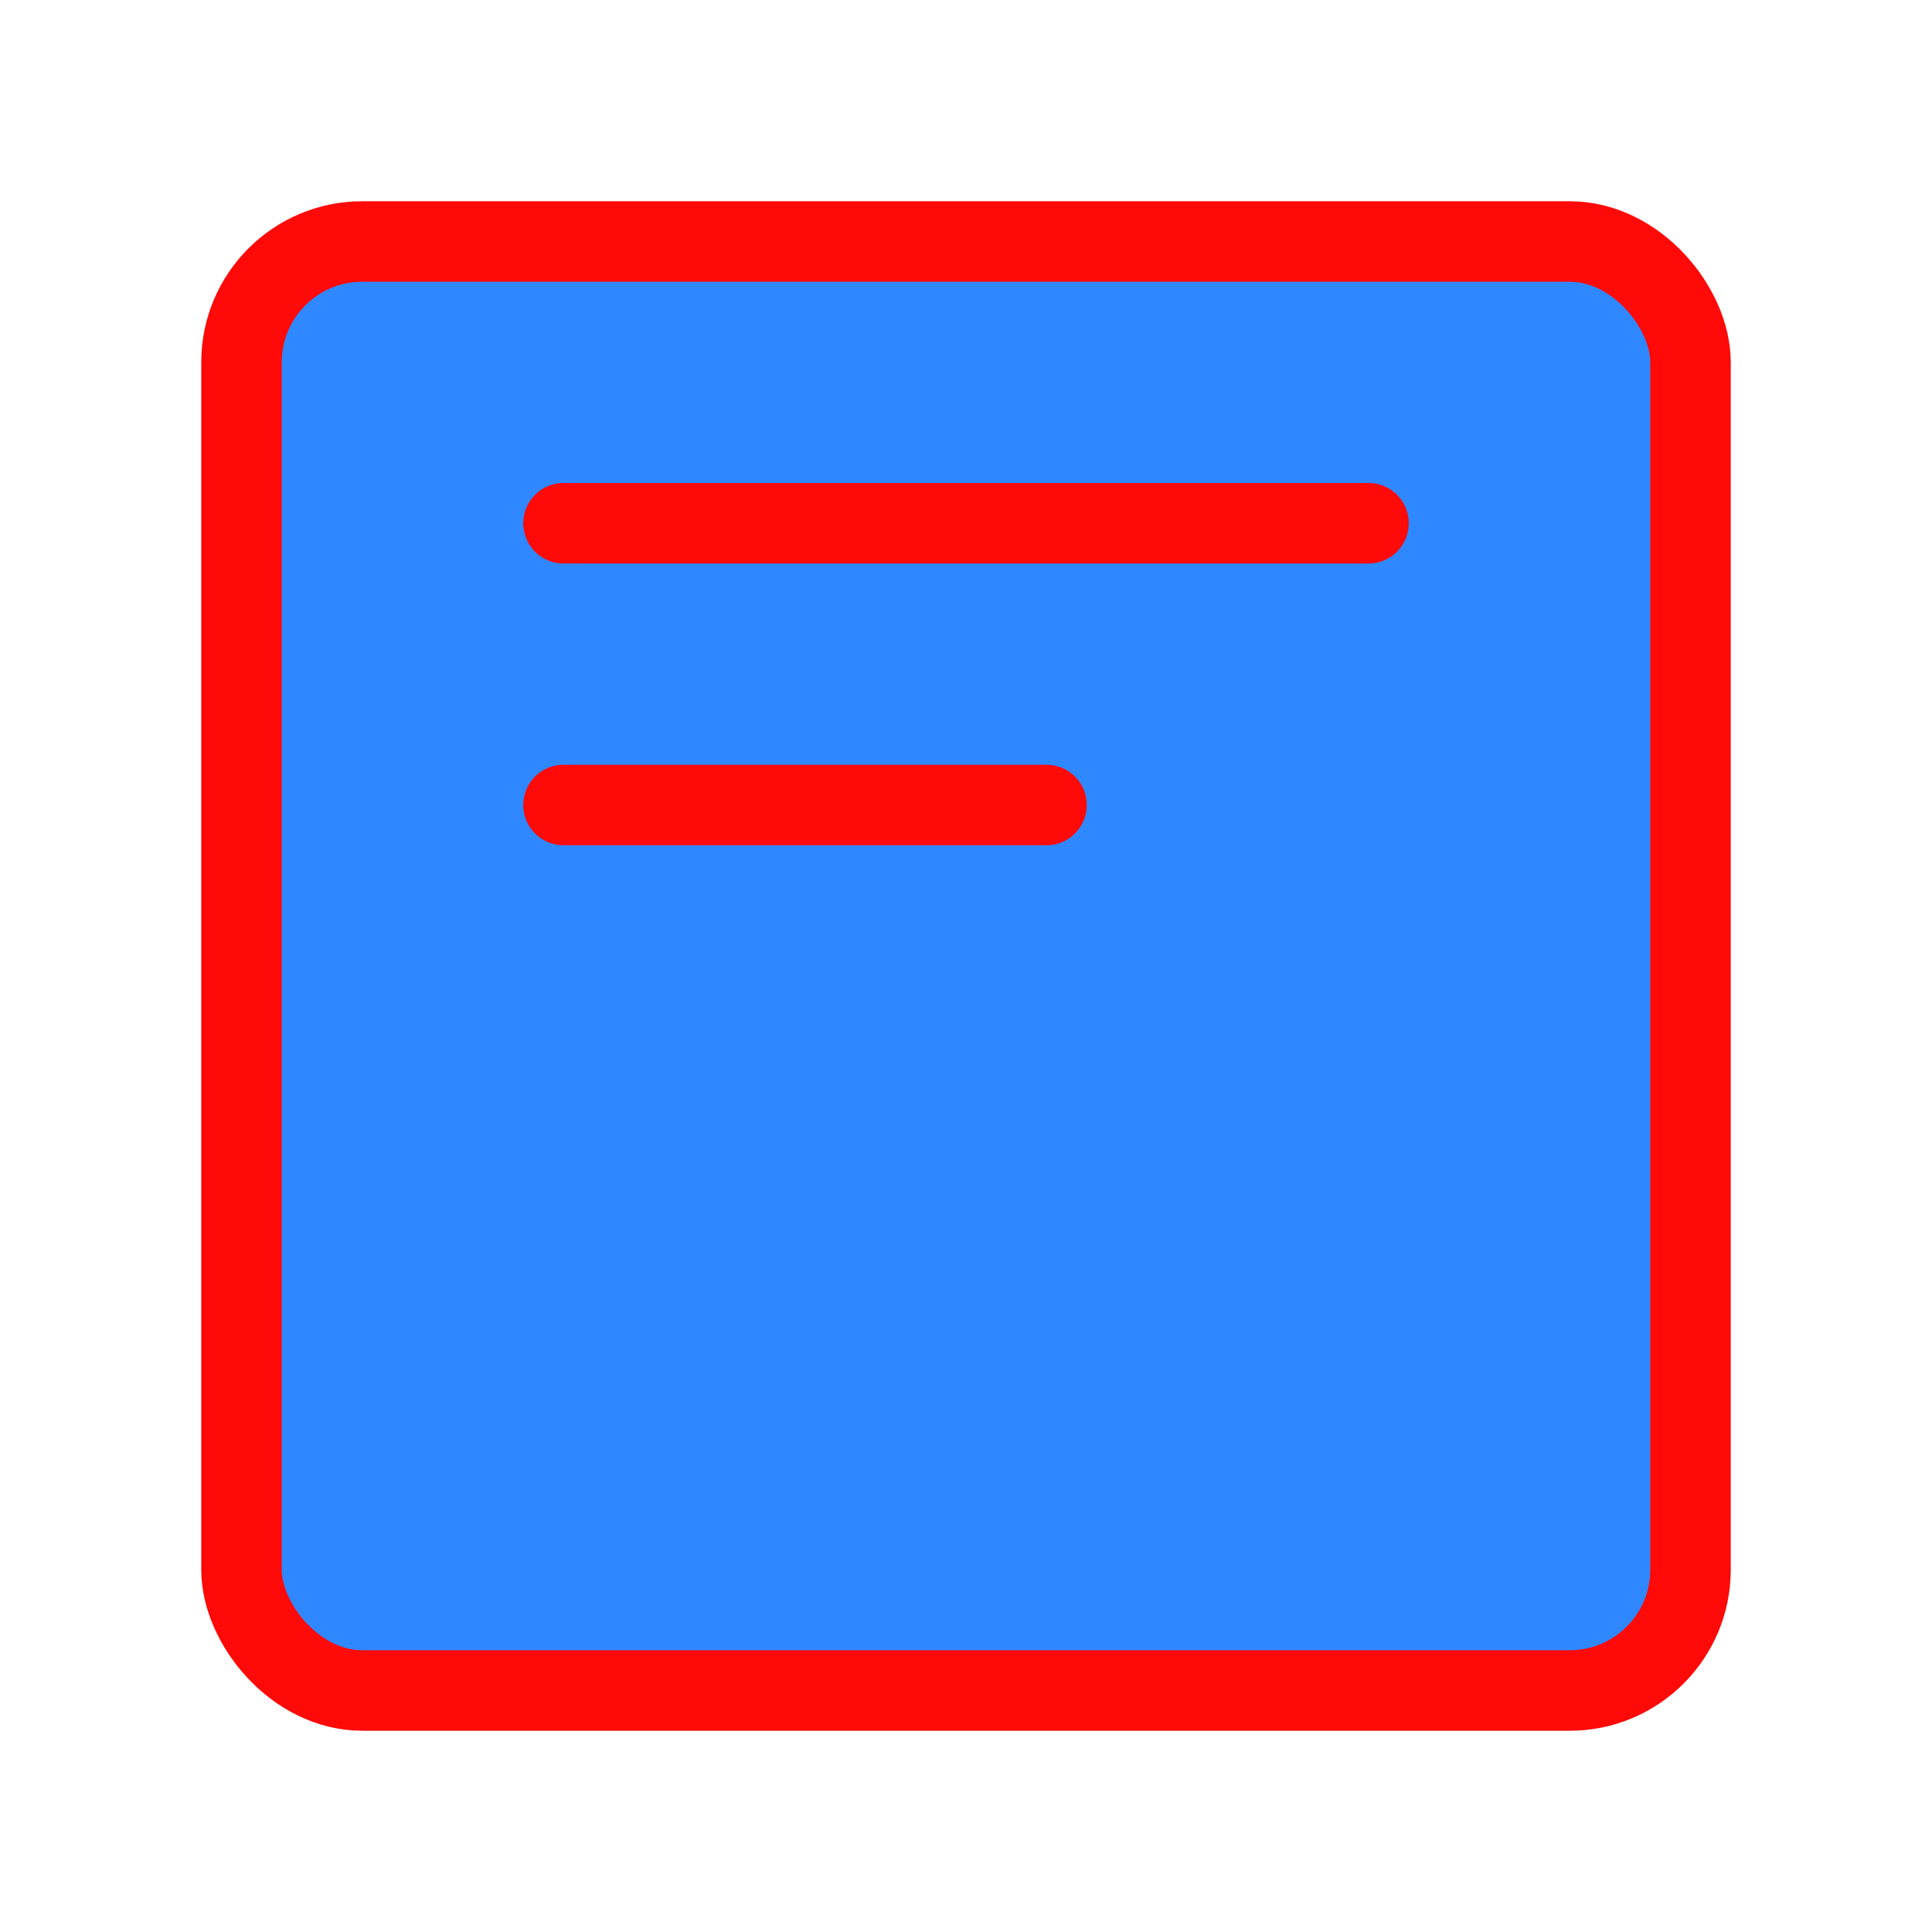 <?xml version="1.0" encoding="UTF-8"?><svg width="24" height="24" viewBox="0 0 48 48" fill="none" xmlns="http://www.w3.org/2000/svg"><rect x="6" y="6" width="36" height="36" rx="3" fill="#2F88FF" stroke="#FF0909" stroke-width="2" stroke-linejoin="round"/><path d="M26 20H14" stroke="#FF0909" stroke-width="2" stroke-linecap="round" stroke-linejoin="round"/><path d="M34 13H14" stroke="#FF0909" stroke-width="2" stroke-linecap="round" stroke-linejoin="round"/></svg>